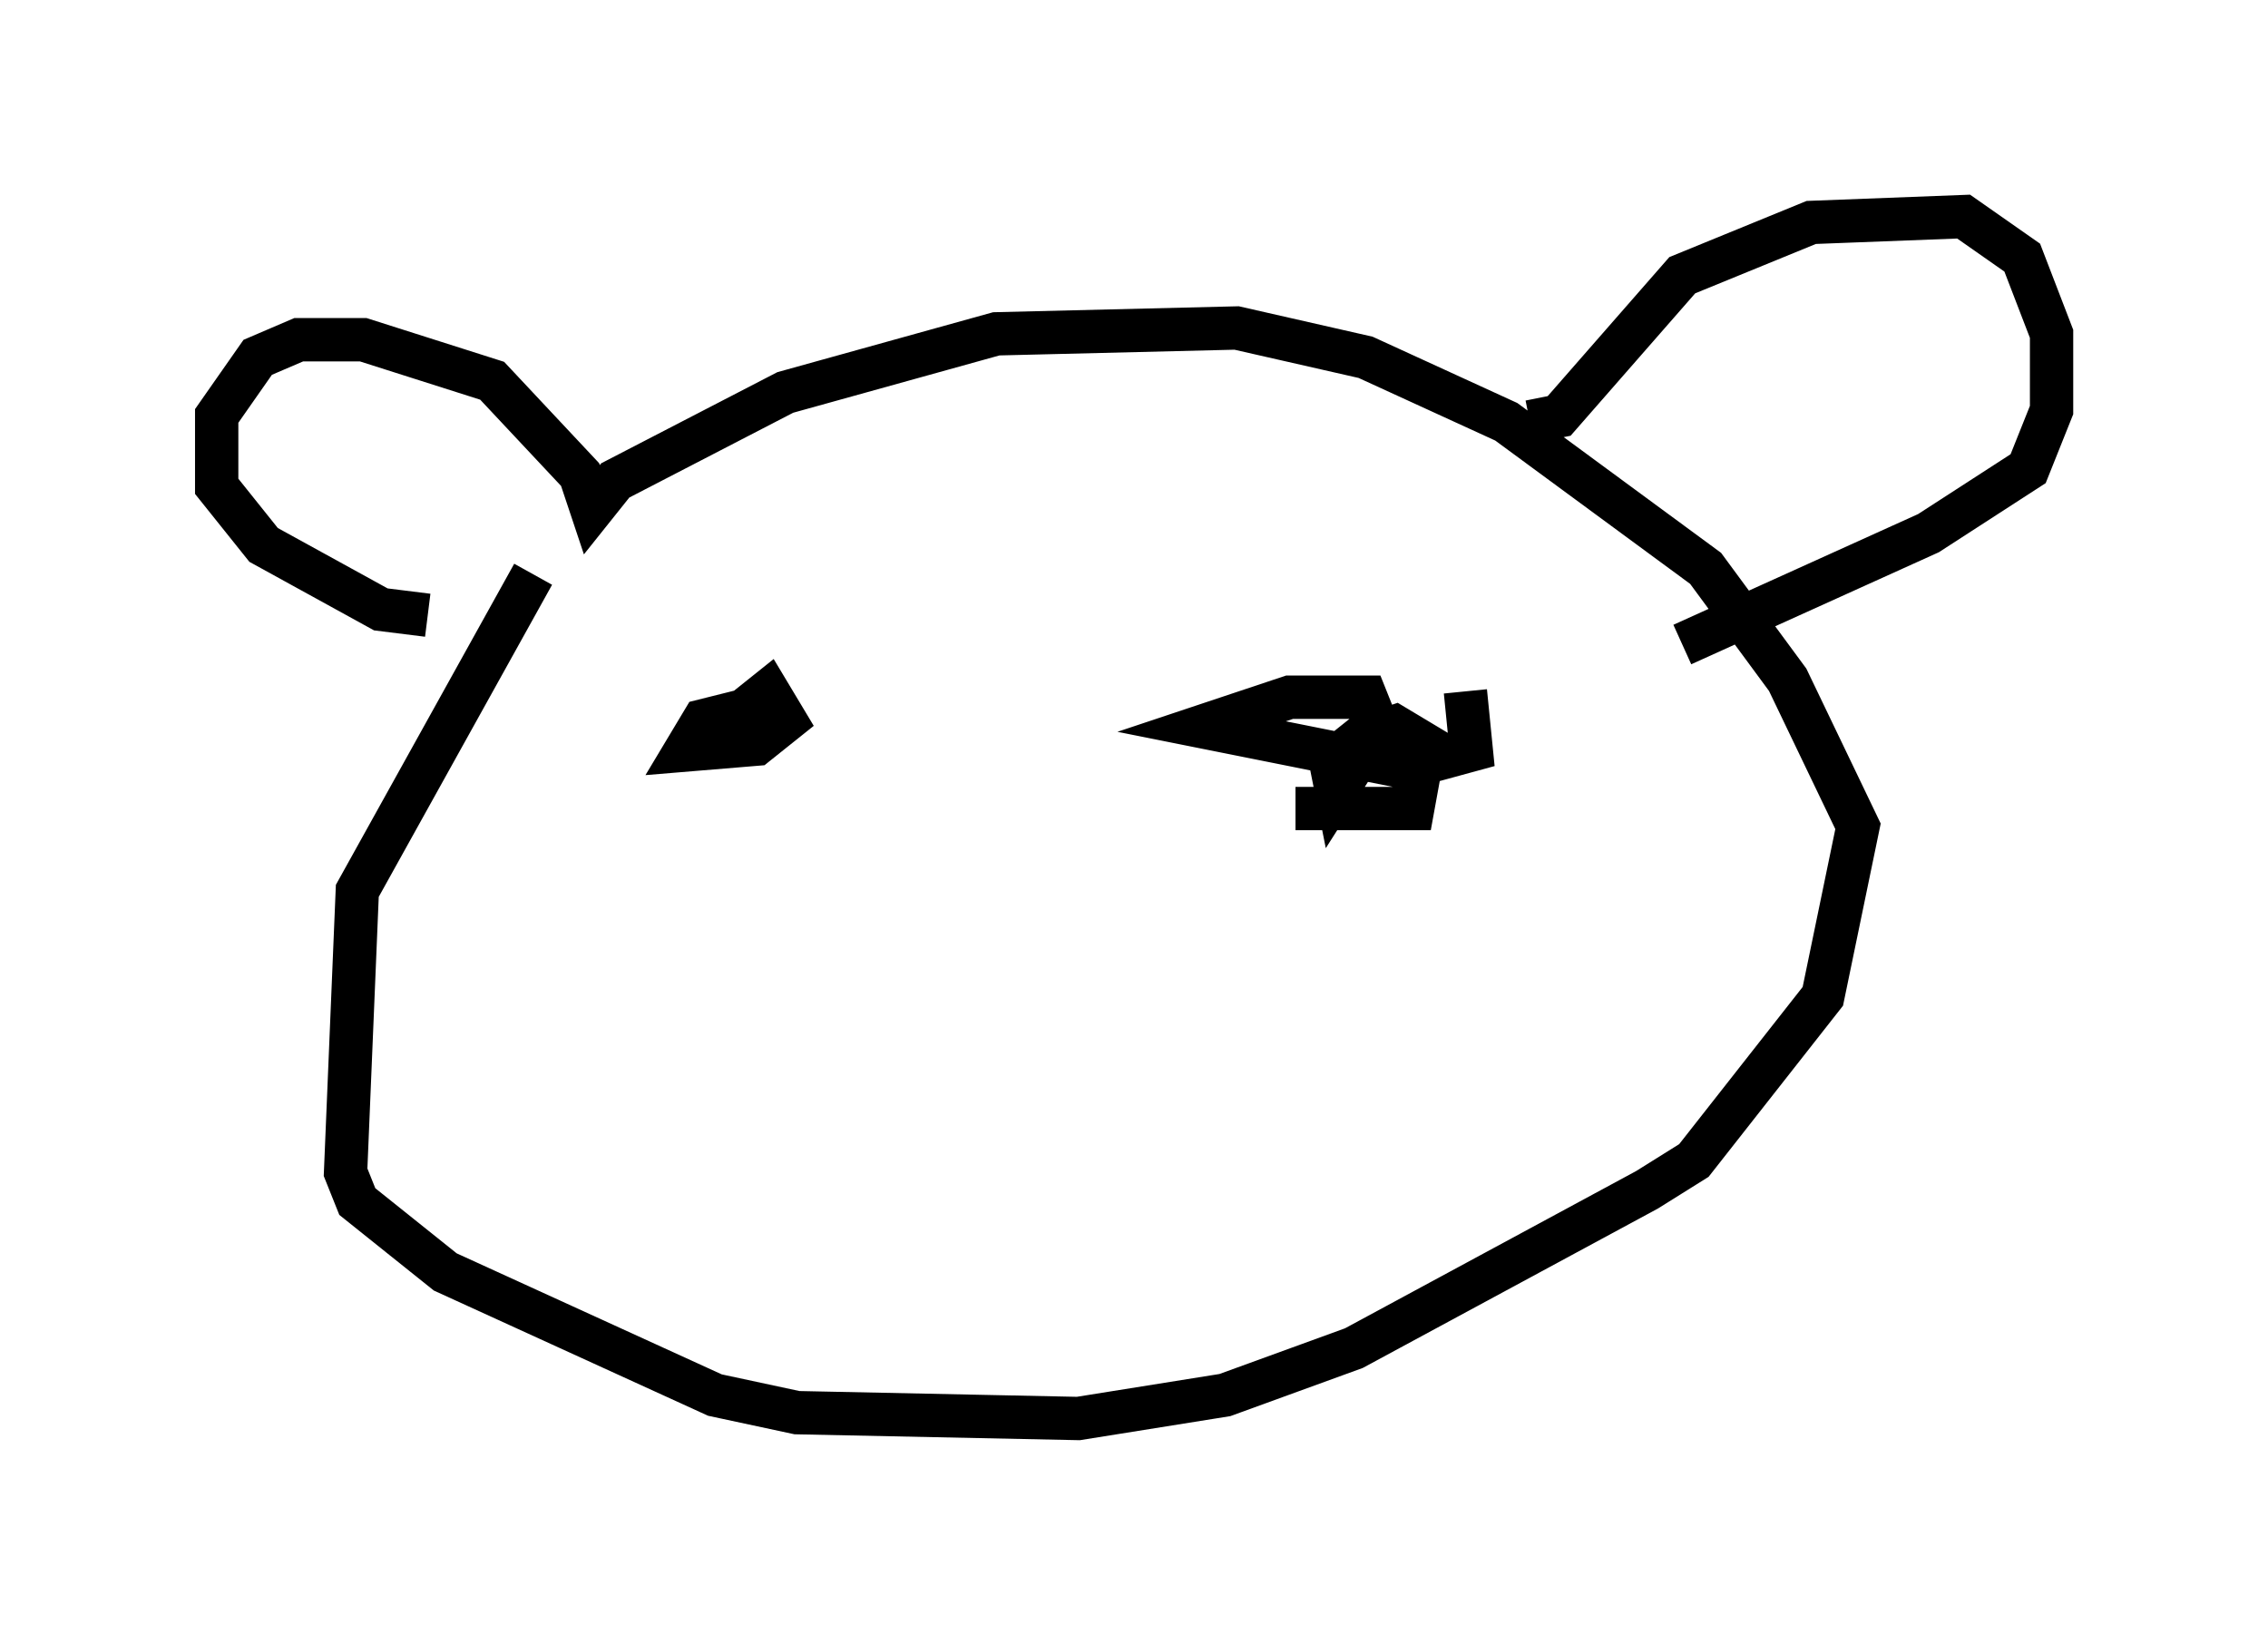 <?xml version="1.0" encoding="utf-8" ?>
<svg baseProfile="full" height="37.74" version="1.1" width="52.354" xmlns="http://www.w3.org/2000/svg" xmlns:ev="http://www.w3.org/2001/xml-events" xmlns:xlink="http://www.w3.org/1999/xlink"><defs /><rect fill="white" height="37.74" width="52.354" x="0" y="0" /><path d="M14.472, 11.36 m-2.165, 1.894 l-4.059, 7.307 -0.271, 6.495 l0.271, 0.677 2.03, 1.624 l6.225, 2.842 1.894, 0.406 l6.495, 0.135 3.383, -0.541 l2.977, -1.083 6.766, -3.654 l1.083, -0.677 2.977, -3.789 l0.812, -3.924 -1.624, -3.383 l-1.894, -2.571 -4.601, -3.383 l-3.248, -1.488 -2.977, -0.677 l-5.548, 0.135 -4.871, 1.353 l-3.924, 2.03 -0.541, 0.677 l-0.271, -0.812 -2.03, -2.165 l-2.977, -0.947 -1.488, 0.0 l-0.947, 0.406 -0.947, 1.353 l0.0, 1.624 1.083, 1.353 l2.706, 1.488 1.083, 0.135 m25.44, -4.465 l0.677, -0.135 2.842, -3.248 l2.977, -1.218 3.518, -0.135 l1.353, 0.947 0.677, 1.759 l0.0, 1.759 -0.541, 1.353 l-2.3, 1.488 -5.683, 2.571 m-21.515, 2.3 l-0.271, -0.677 0.677, -0.541 l0.406, 0.677 -0.677, 0.541 l-1.624, 0.135 0.406, -0.677 l1.624, -0.406 m15.967, -0.271 l0.135, 1.353 -1.488, 0.406 l-4.736, -0.947 2.03, -0.677 l1.759, 0.0 0.271, 0.677 l-0.947, 1.488 -0.135, -0.677 l0.677, -0.541 0.812, -0.271 l0.677, 0.406 -0.271, 1.488 l-2.706, 0.0 " fill="none" stroke="black" stroke-width="1" /></svg>